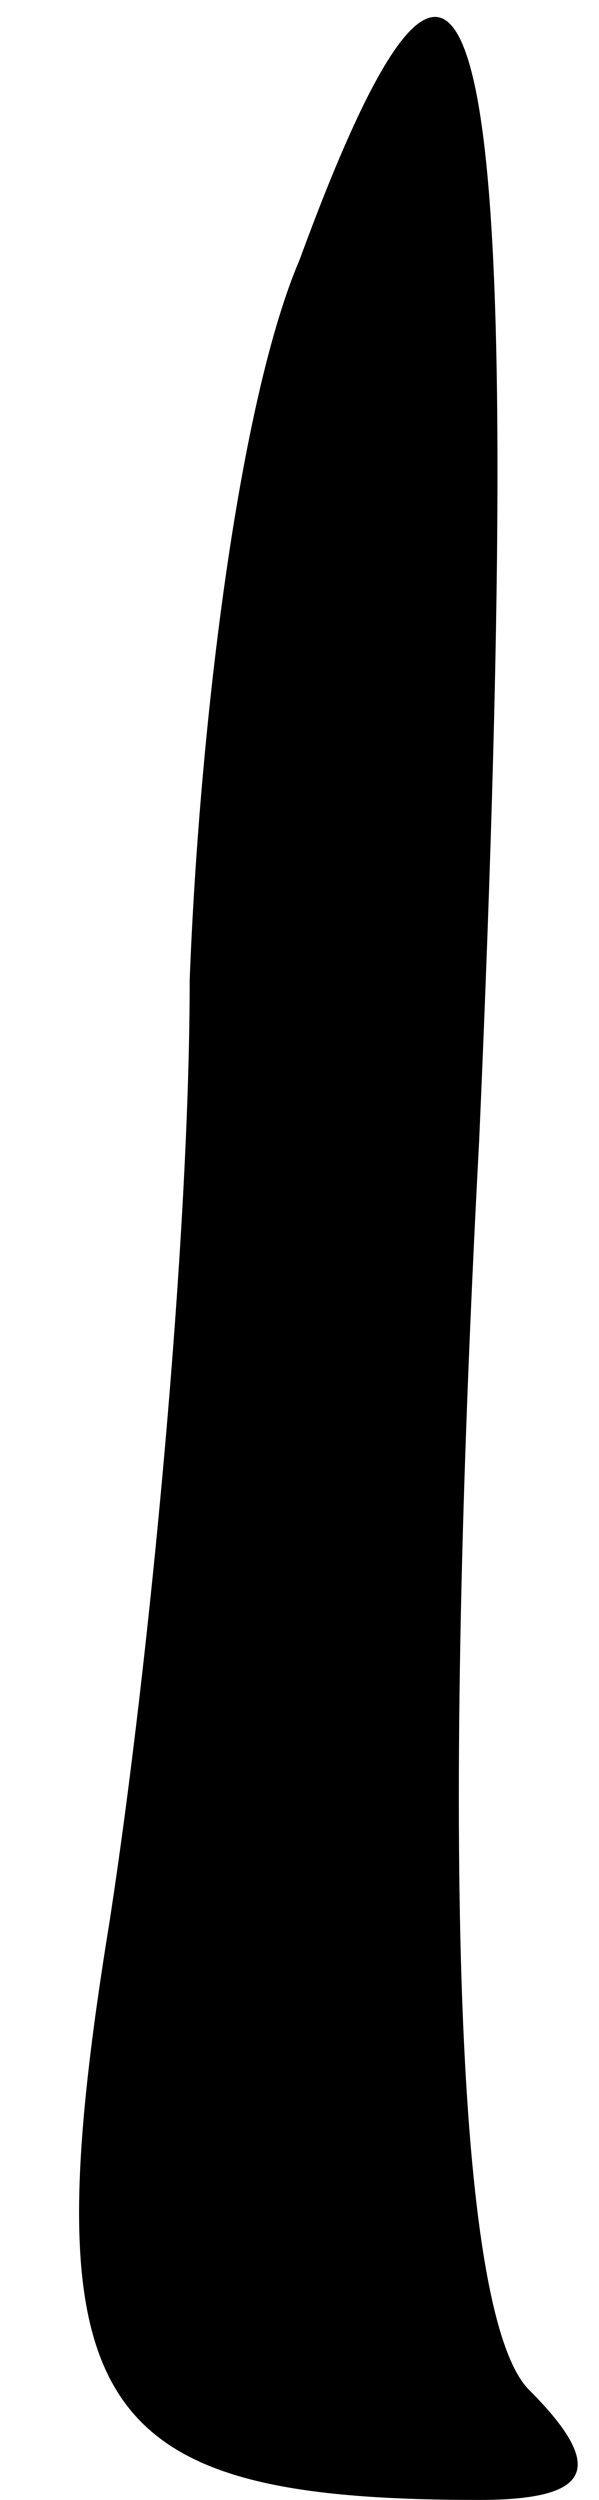 <?xml version="1.0" standalone="no"?>
<!DOCTYPE svg PUBLIC "-//W3C//DTD SVG 20010904//EN"
 "http://www.w3.org/TR/2001/REC-SVG-20010904/DTD/svg10.dtd">
<svg version="1.0" xmlns="http://www.w3.org/2000/svg"
 width="6pt" height="25pt" viewBox="0 0 6 25"
 preserveAspectRatio="xMidYMid meet">
<g transform="translate(0,25) scale(0.1,-0.1)"
fill="#000000" stroke="none">
<path fill="#000000" stroke="none" d="M30 224 c-6 -14 -10 -46 -11 -72 0 -26
-4 -68 -8 -94 -8 -49 -2 -58 37 -58 11 0 13 3 5 11 -7 7 -9 50 -5 125 5 114 0
137 -18 88z"/>
</g>
</svg>
